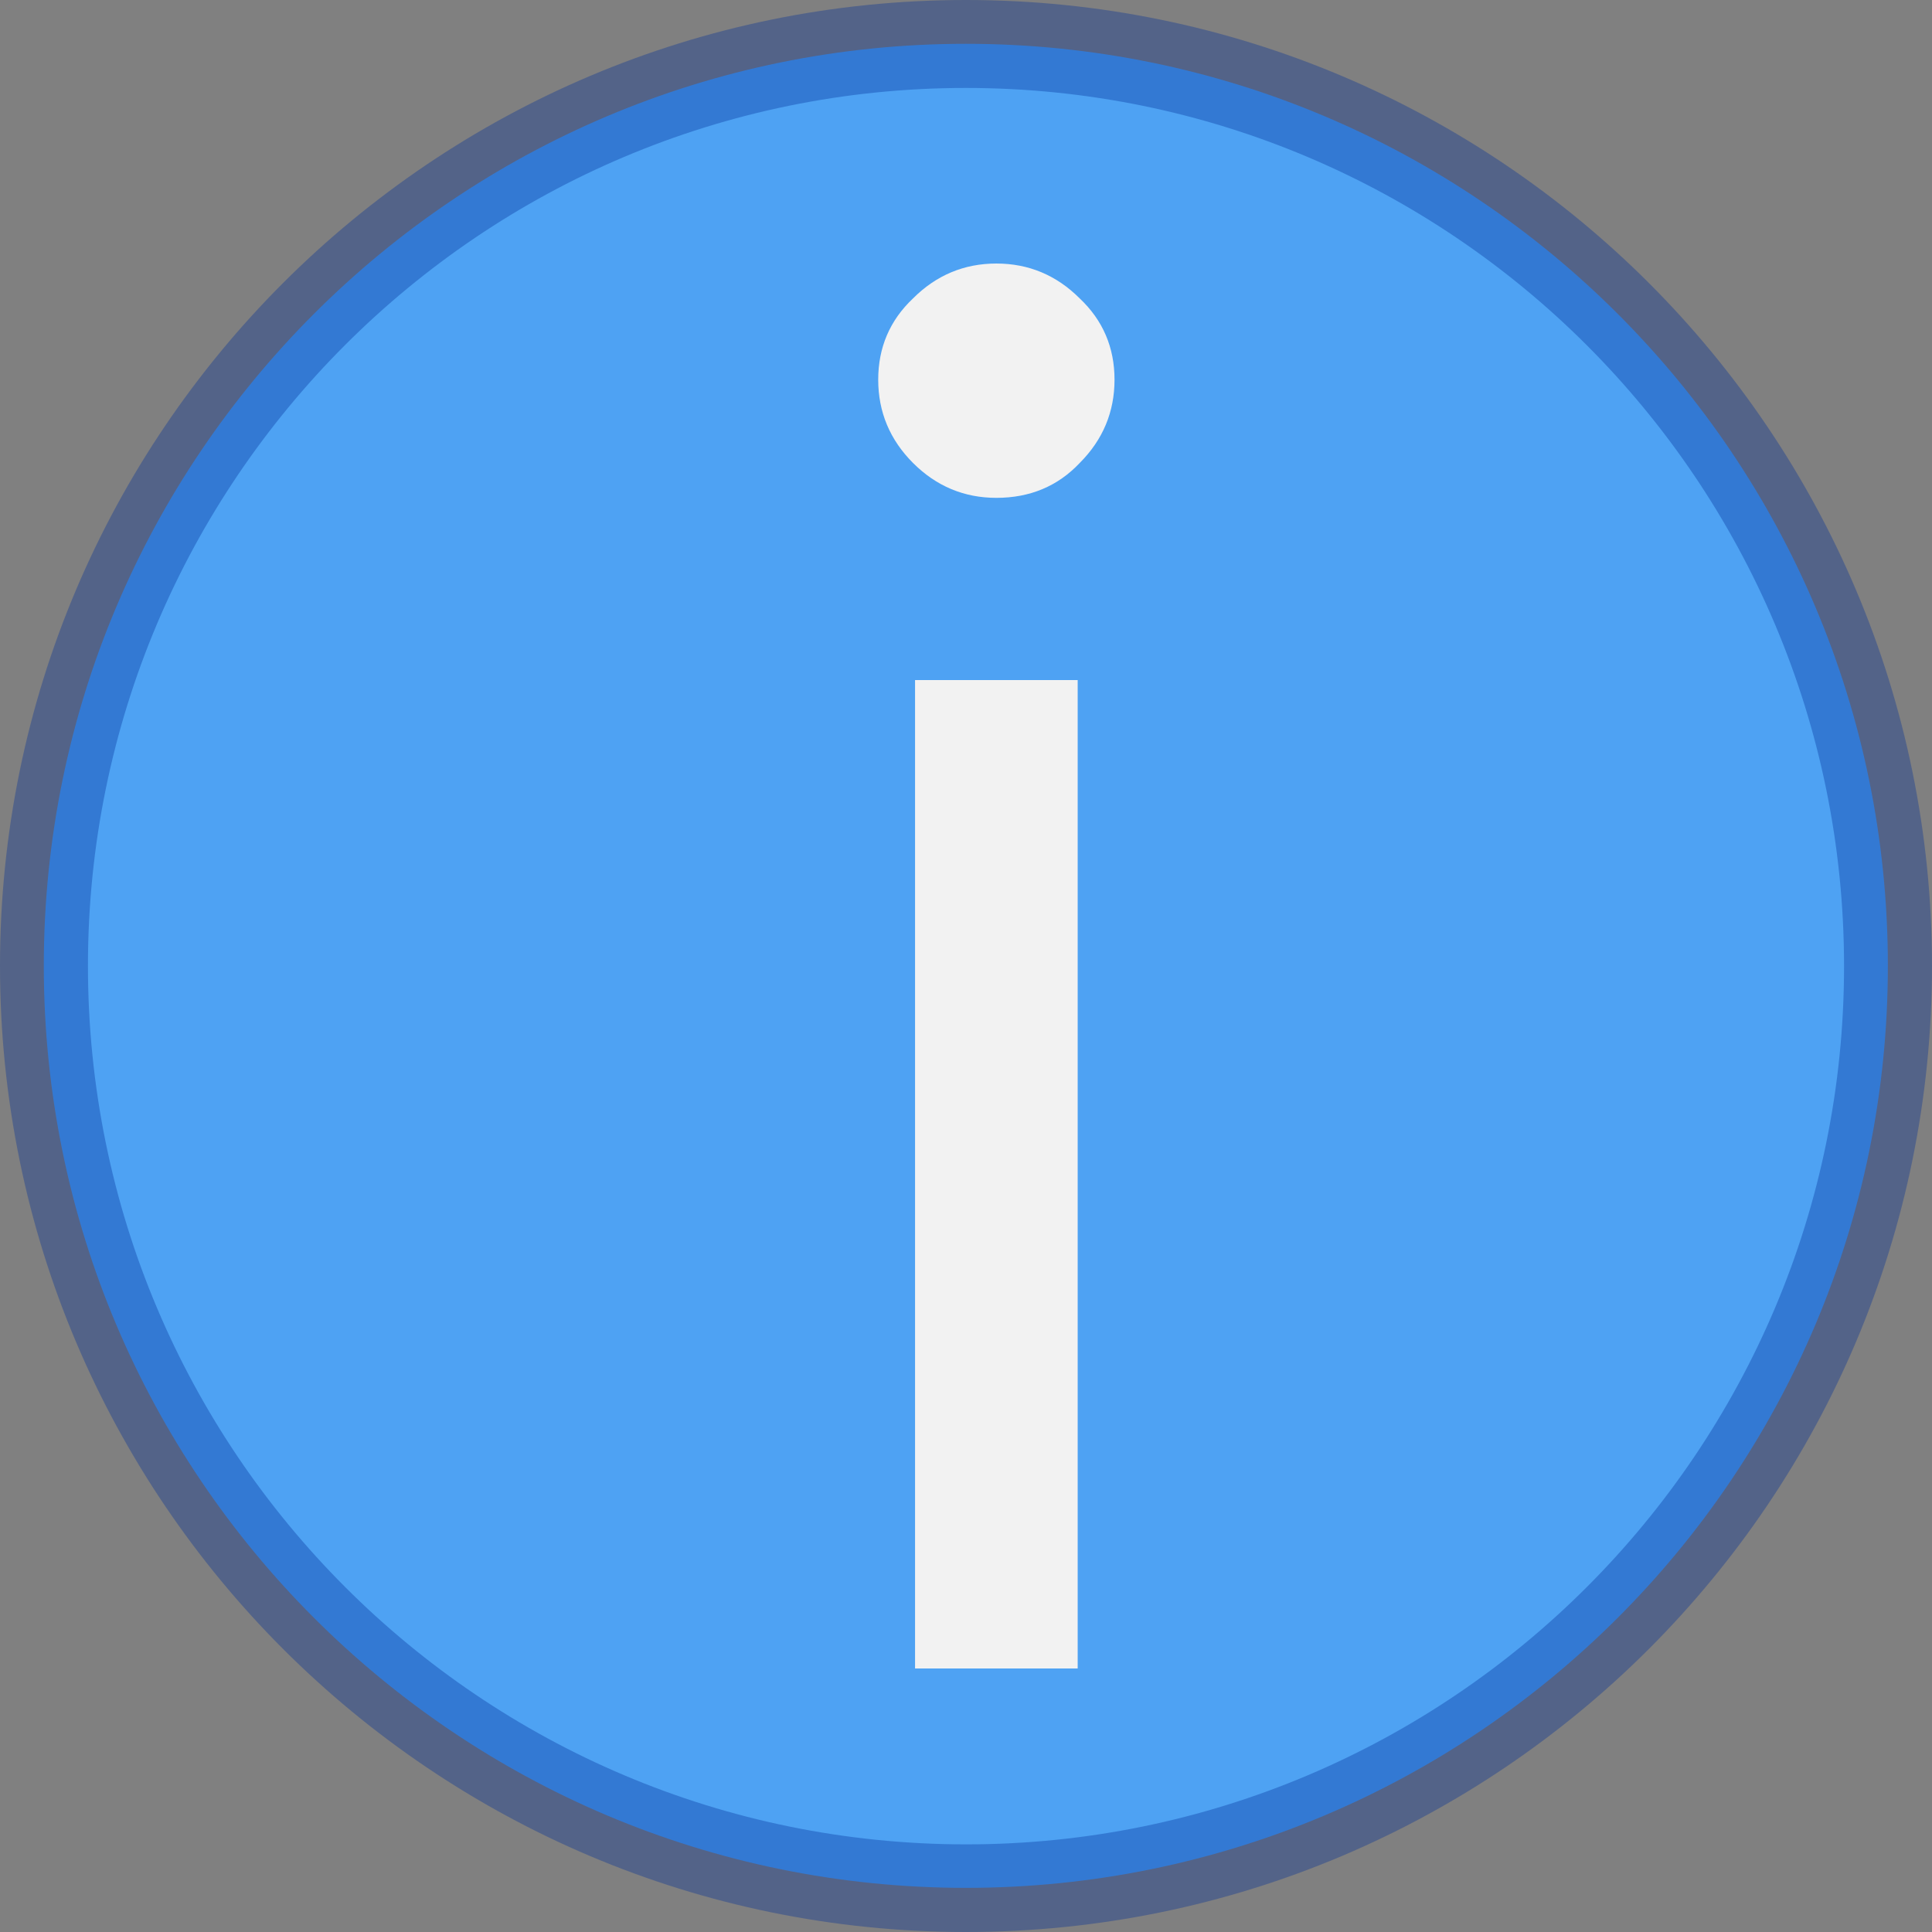 <?xml version="1.0" encoding="UTF-8" standalone="no"?>
<!-- Created with Inkscape (http://www.inkscape.org/) -->

<svg
   width="22"
   height="22"
   viewBox="0 0 5.821 5.821"
   version="1.1"
   id="svg5"
   inkscape:version="1.1.2 (0a00cf5339, 2022-02-04, custom)"
   sodipodi:docname="ktip.svg"
   xmlns:inkscape="http://www.inkscape.org/namespaces/inkscape"
   xmlns:sodipodi="http://sodipodi.sourceforge.net/DTD/sodipodi-0.dtd"
   xmlns="http://www.w3.org/2000/svg"
   xmlns:svg="http://www.w3.org/2000/svg">
  <rect x="0" y="0" width="5.821" height="5.821" fill="#808080" stroke="none"/>
  <sodipodi:namedview
     id="namedview7"
     pagecolor="#ffffff"
     bordercolor="#666666"
     borderopacity="1.0"
     inkscape:pageshadow="2"
     inkscape:pageopacity="0.0"
     inkscape:pagecheckerboard="0"
     inkscape:document-units="px"
     showgrid="false"
     units="px"
     height="64px"
     inkscape:zoom="12.952911"
     inkscape:cx="7.9132791"
     inkscape:cy="17.602221"
     inkscape:window-width="1851"
     inkscape:window-height="1009"
     inkscape:window-x="69"
     inkscape:window-y="31"
     inkscape:window-maximized="1"
     inkscape:current-layer="svg5"
     showguides="false" />
  <defs
     id="defs2" />
  <path
     id="path1283"
     style="color:#000000;fill:#4ea2f3;fill-opacity:1;stroke:none;stroke-width:0.136;stroke-linejoin:round;-inkscape-stroke:none"
     d="m 2.91,0.132 c -1.534,2.5e-7 -2.778,1.244 -2.778,2.778 2.2e-7,1.534 1.244,2.778 2.778,2.778 1.534,-2e-7 2.778,-1.244 2.778,-2.778 0,-1.534 -1.244,-2.778 -2.778,-2.778 z"
     sodipodi:nodetypes="sssss" />
  <path
     id="path1285"
     style="color:#000000;opacity:0.35;fill:#002e99;fill-opacity:1;stroke:none;stroke-width:0.524;stroke-linejoin:round;-inkscape-stroke:none"
     d="M 2.91,0 C 1.304,0 -6.9999997e-8,1.304 0,2.91 3.7e-7,4.517 1.304,5.821 2.91,5.821 4.517,5.821 5.821,4.517 5.821,2.91 5.821,1.304 4.517,3.2e-7 2.91,0 Z m 0,0.265 c 1.461,2.4e-7 2.646,1.185 2.646,2.646 0,1.461 -1.185,2.646 -2.646,2.646 C 1.449,5.556 0.265,4.372 0.265,2.91 0.265,1.449 1.449,0.265 2.91,0.265 Z" />
  <path
     d="m 3.002,1.5 c -0.097,0 -0.181,-0.035 -0.251,-0.105 -0.07,-0.07 -0.105,-0.154 -0.105,-0.251 0,-0.097 0.035,-0.179 0.105,-0.245 0.07,-0.07 0.154,-0.105 0.251,-0.105 0.097,0 0.181,0.035 0.251,0.105 0.07,0.066 0.105,0.148 0.105,0.245 0,0.097 -0.035,0.181 -0.105,0.251 -0.066,0.07 -0.15,0.105 -0.251,0.105 z M 2.757,2.049 H 3.247 V 5.027 H 2.757 Z"
     style="font-size:13.868px;line-height:1.25;font-family:'Google Sans';-inkscape-font-specification:'Google Sans';fill:#f2f2f2;fill-opacity:1;stroke-width:0.039"
     id="path48347" />
</svg>
